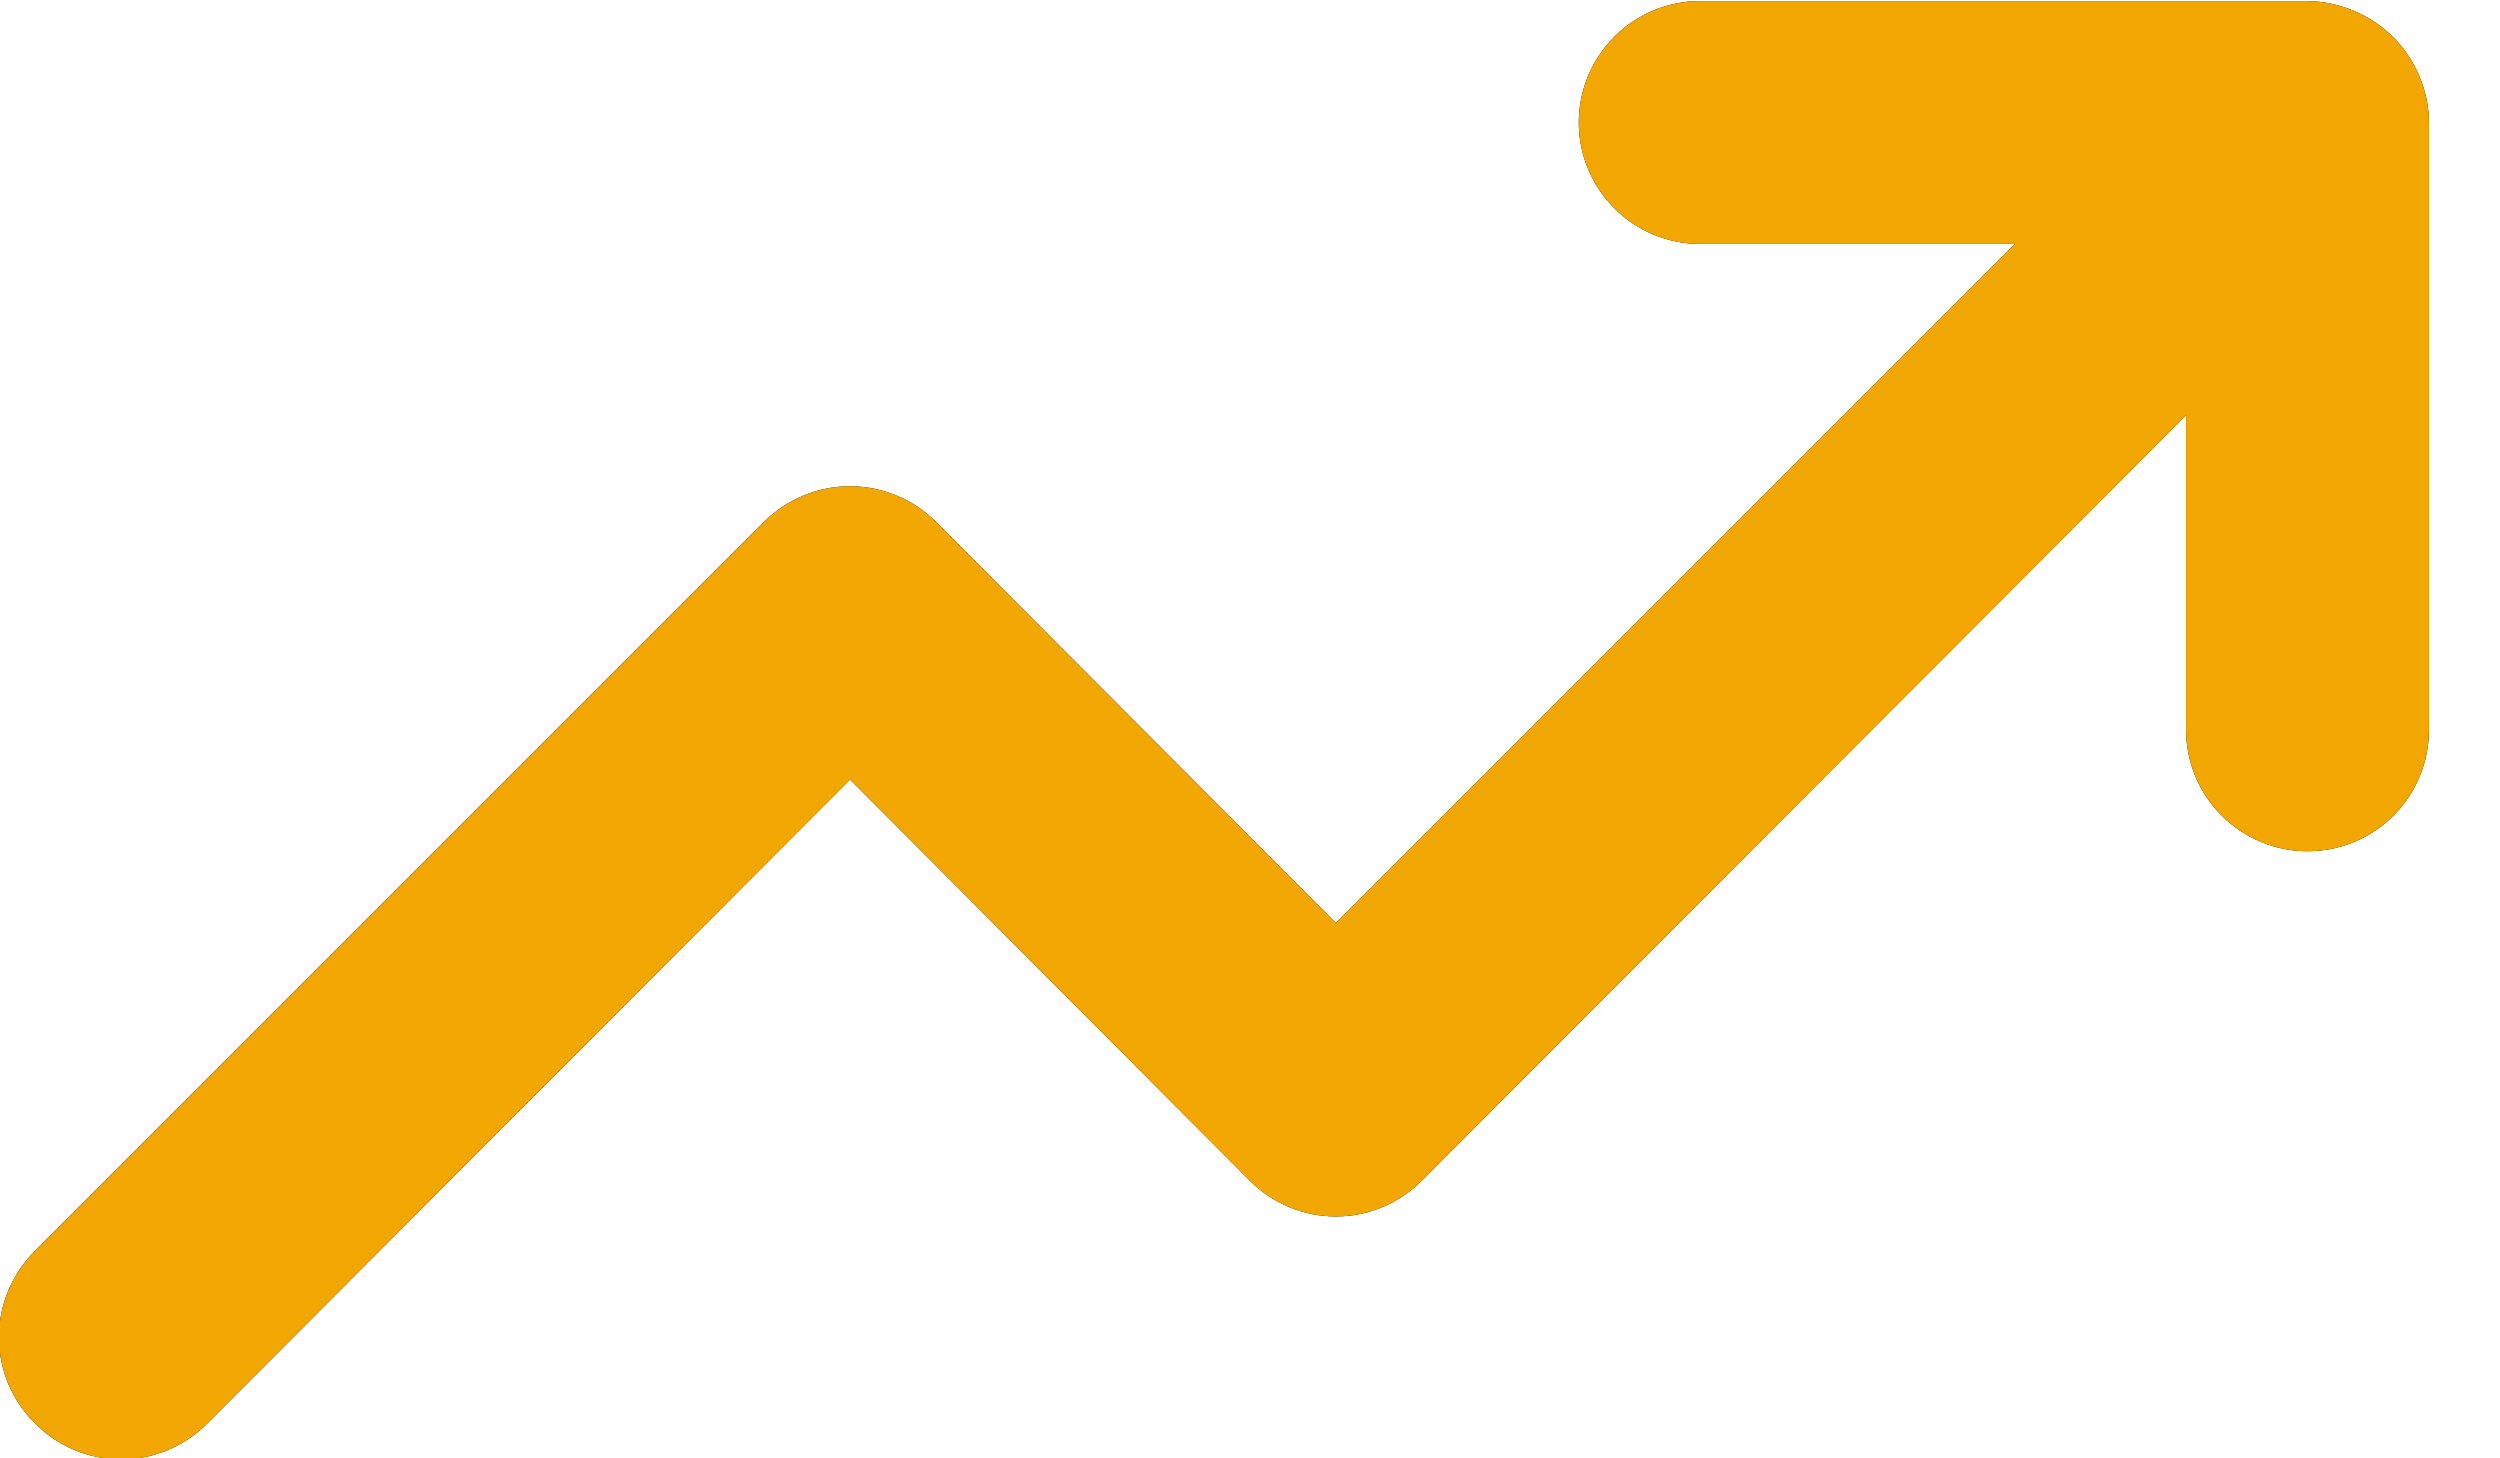 <svg width="12" height="7" viewBox="0 0 12 7" fill="none" xmlns="http://www.w3.org/2000/svg">
<path d="M11.613 0.366C11.554 0.224 11.441 0.111 11.298 0.052C11.228 0.022 11.153 0.006 11.076 0.005H8.161C8.007 0.005 7.858 0.066 7.749 0.176C7.64 0.285 7.578 0.433 7.578 0.588C7.578 0.743 7.64 0.891 7.749 1C7.858 1.11 8.007 1.171 8.161 1.171H9.671L6.412 4.43L4.494 2.506C4.44 2.452 4.375 2.408 4.304 2.379C4.233 2.349 4.157 2.334 4.08 2.334C4.003 2.334 3.927 2.349 3.856 2.379C3.785 2.408 3.72 2.452 3.666 2.506L0.168 6.004C0.113 6.059 0.07 6.123 0.04 6.194C0.01 6.265 -0.005 6.341 -0.005 6.418C-0.005 6.495 0.01 6.572 0.04 6.643C0.07 6.714 0.113 6.778 0.168 6.832C0.222 6.887 0.286 6.93 0.357 6.96C0.428 6.99 0.505 7.005 0.582 7.005C0.659 7.005 0.735 6.99 0.806 6.96C0.877 6.93 0.941 6.887 0.996 6.832L4.08 3.742L5.998 5.666C6.052 5.721 6.117 5.764 6.188 5.794C6.259 5.824 6.335 5.839 6.412 5.839C6.489 5.839 6.565 5.824 6.636 5.794C6.707 5.764 6.772 5.721 6.826 5.666L10.493 1.993V3.503C10.493 3.658 10.555 3.806 10.664 3.915C10.774 4.025 10.922 4.086 11.076 4.086C11.231 4.086 11.379 4.025 11.489 3.915C11.598 3.806 11.659 3.658 11.659 3.503V0.588C11.659 0.512 11.643 0.436 11.613 0.366Z" fill="black"/>
<path d="M11.613 0.366C11.554 0.224 11.441 0.111 11.298 0.052C11.228 0.022 11.153 0.006 11.076 0.005H8.161C8.007 0.005 7.858 0.066 7.749 0.176C7.64 0.285 7.578 0.433 7.578 0.588C7.578 0.743 7.64 0.891 7.749 1C7.858 1.11 8.007 1.171 8.161 1.171H9.671L6.412 4.43L4.494 2.506C4.44 2.452 4.375 2.408 4.304 2.379C4.233 2.349 4.157 2.334 4.08 2.334C4.003 2.334 3.927 2.349 3.856 2.379C3.785 2.408 3.72 2.452 3.666 2.506L0.168 6.004C0.113 6.059 0.07 6.123 0.04 6.194C0.01 6.265 -0.005 6.341 -0.005 6.418C-0.005 6.495 0.01 6.572 0.04 6.643C0.07 6.714 0.113 6.778 0.168 6.832C0.222 6.887 0.286 6.93 0.357 6.96C0.428 6.99 0.505 7.005 0.582 7.005C0.659 7.005 0.735 6.99 0.806 6.96C0.877 6.93 0.941 6.887 0.996 6.832L4.08 3.742L5.998 5.666C6.052 5.721 6.117 5.764 6.188 5.794C6.259 5.824 6.335 5.839 6.412 5.839C6.489 5.839 6.565 5.824 6.636 5.794C6.707 5.764 6.772 5.721 6.826 5.666L10.493 1.993V3.503C10.493 3.658 10.555 3.806 10.664 3.915C10.774 4.025 10.922 4.086 11.076 4.086C11.231 4.086 11.379 4.025 11.489 3.915C11.598 3.806 11.659 3.658 11.659 3.503V0.588C11.659 0.512 11.643 0.436 11.613 0.366Z" fill="#F2A602"/>
</svg>
